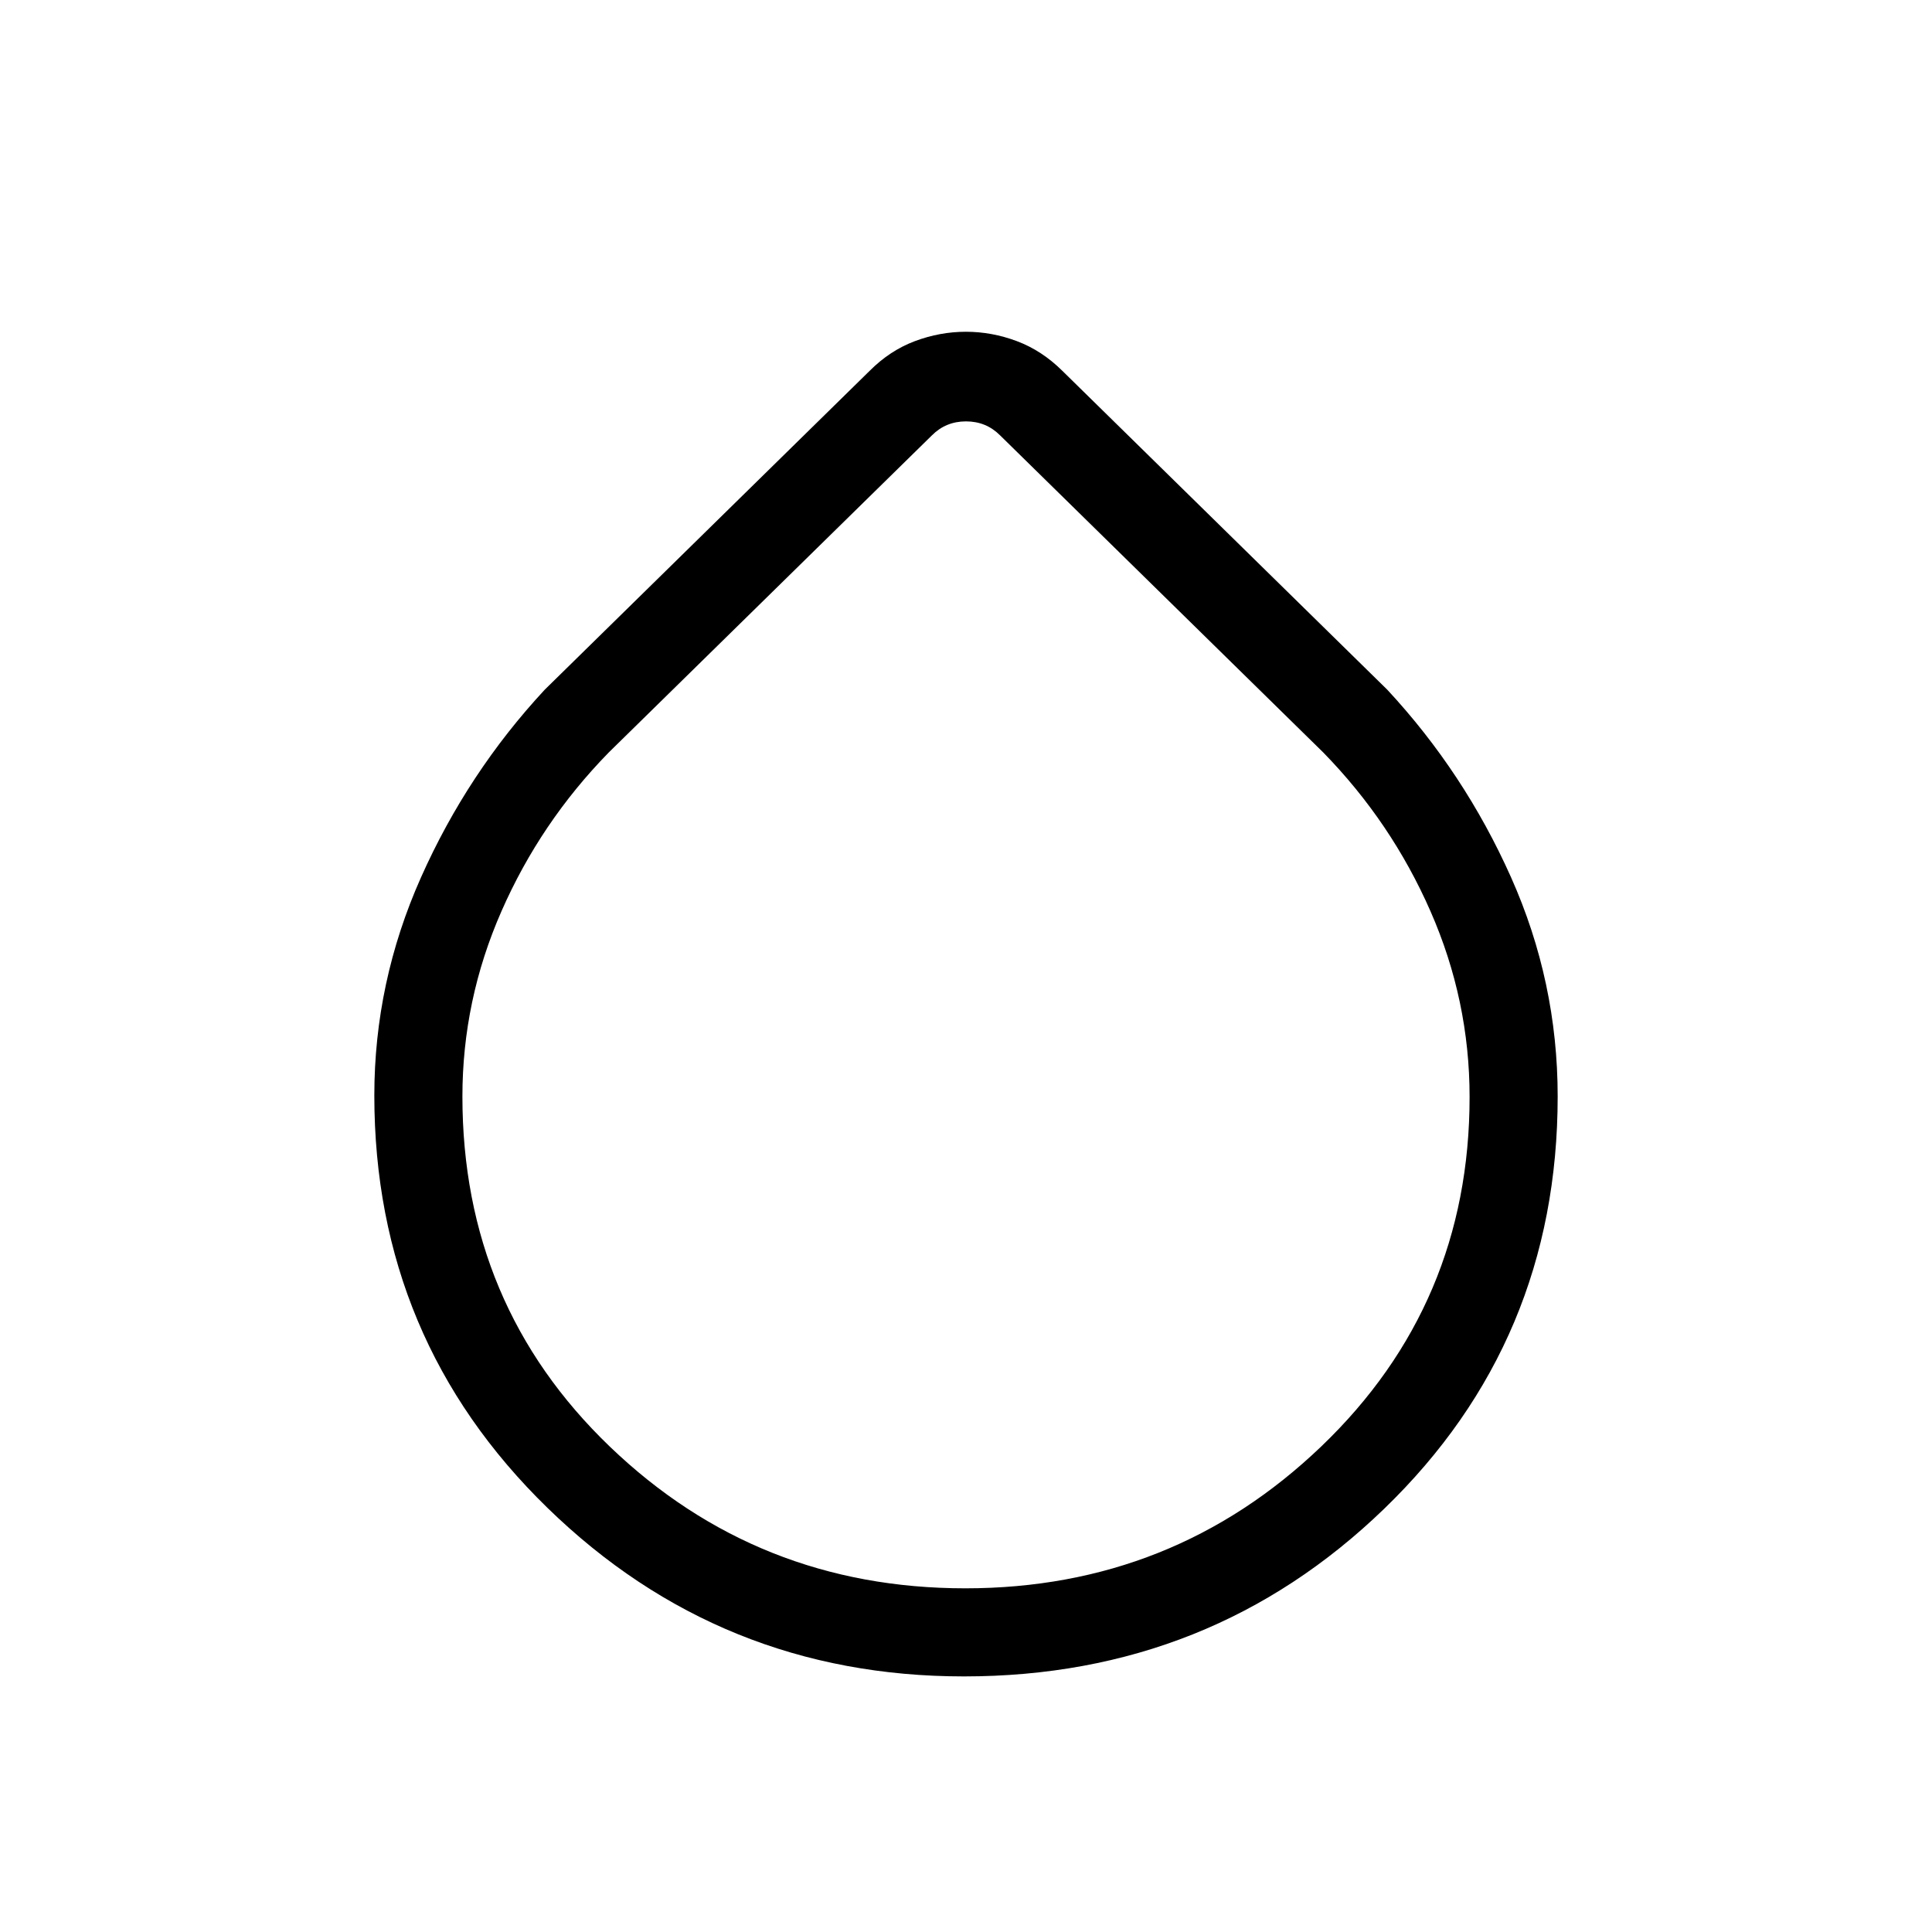 <svg xmlns="http://www.w3.org/2000/svg" height="48" viewBox="0 -960 960 960" width="48"><path d="M479-127q-120.97 0-206.99-83.77Q186-294.54 186-415.69q0-56.29 23.19-108.34 23.19-52.05 61.5-93.28l161.39-158.38q10.11-10.15 22.55-14.81 12.45-4.65 25.32-4.65 12.87 0 25.3 4.65 12.44 4.66 22.67 14.81l161.39 158.38q38.31 41.23 61.5 93.2Q774-472.15 774-415.22q0 121.61-86.2 204.91Q601.61-127 479-127Zm.67-43.77q103.3 0 176.93-70.57 73.63-70.58 73.63-173.58 0-47.99-19.41-92.24-19.4-44.24-53.28-78.92L496.92-743.69q-6.92-6.93-16.92-6.93-10 0-16.92 6.93L302.46-586.08q-33.88 34.65-53.28 78.85-19.41 44.21-19.41 92.09 0 103.62 73.3 174 73.31 70.37 176.6 70.37Z"/></svg>
